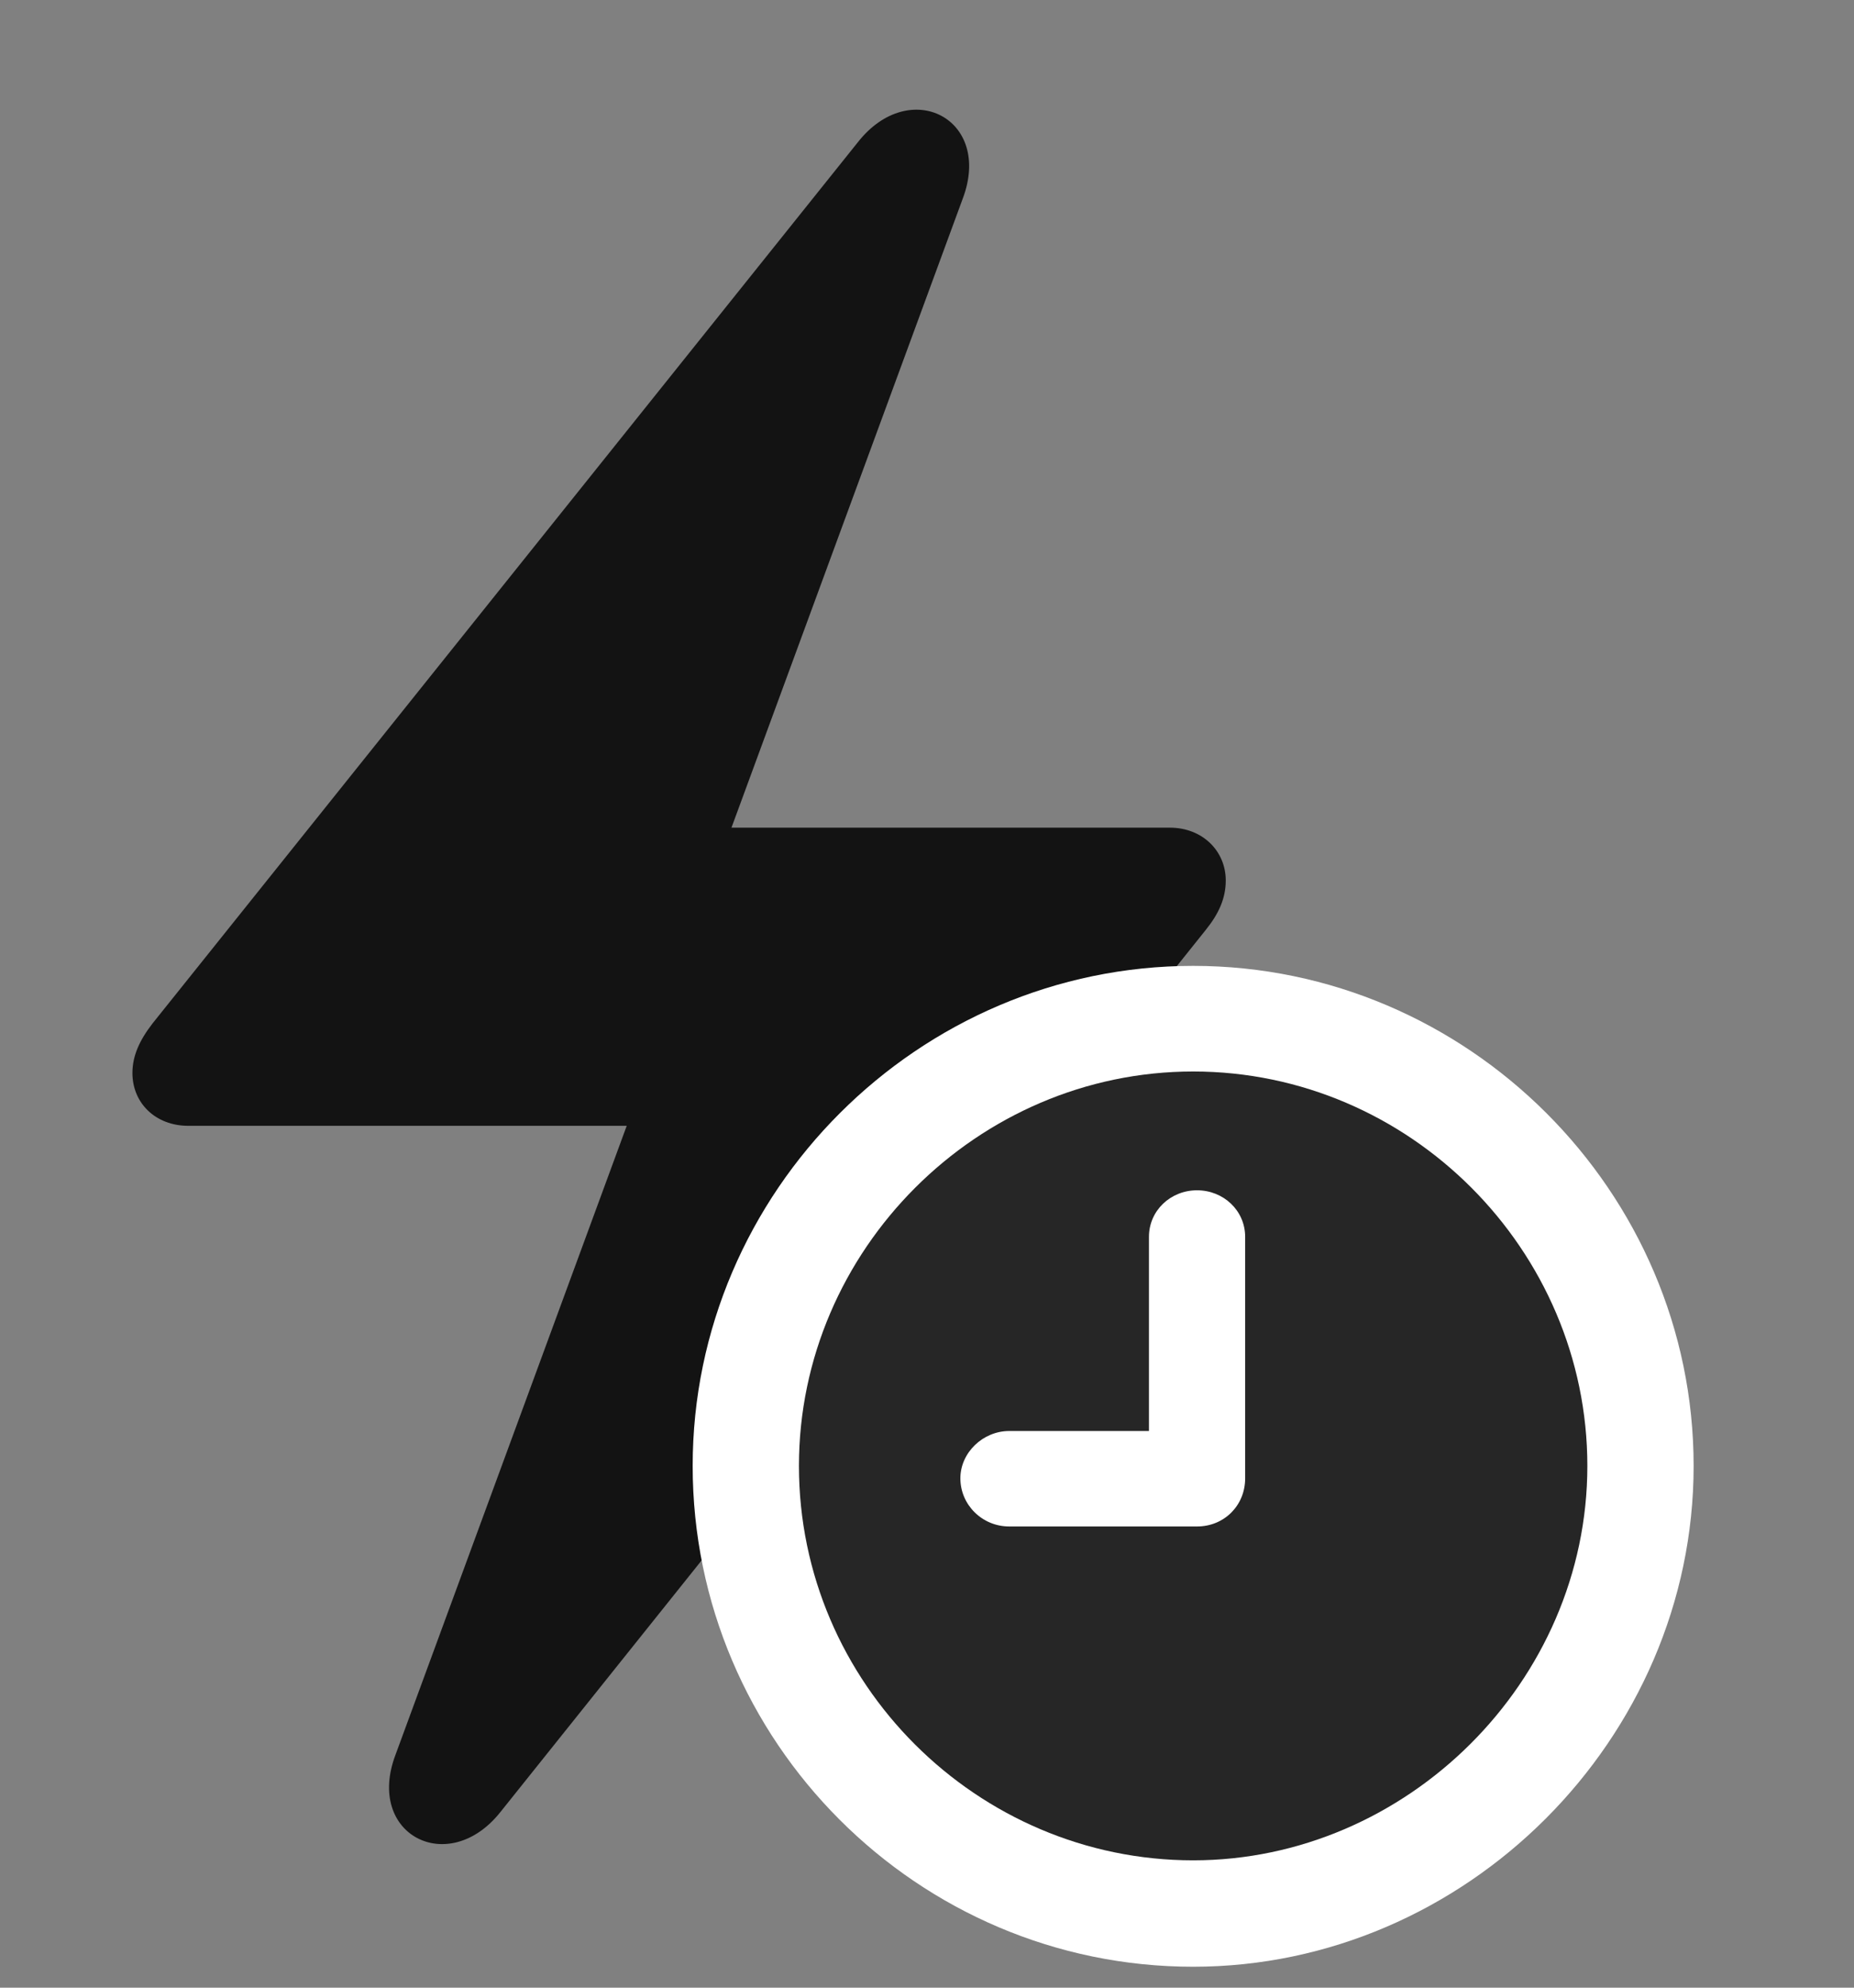 <svg width="28" height="30" viewBox="0 0 28 30" fill="none" xmlns="http://www.w3.org/2000/svg">
<rect x="0" y="0" width="28" height="30" fill="#808080" stroke="none"/>
<path d="M2 16.195C2 16.652 2.352 16.992 2.844 16.992H9.465L5.973 26.485C5.516 27.692 6.77 28.336 7.555 27.352L18.207 14.039C18.406 13.793 18.512 13.559 18.512 13.289C18.512 12.844 18.16 12.492 17.668 12.492H11.047L14.539 3C14.996 1.793 13.742 1.149 12.957 2.145L2.305 15.445C2.105 15.703 2 15.938 2 16.195Z" fill="black" fill-opacity="0.85"/>
<path d="M18.02 29.684C22.133 29.684 25.578 26.25 25.578 22.125C25.578 17.988 22.168 14.578 18.02 14.578C13.871 14.578 10.461 17.988 10.461 22.125C10.461 26.285 13.859 29.684 18.02 29.684Z" fill="white"/>
<path d="M18.02 28.078C21.242 28.078 23.973 25.383 23.973 22.125C23.973 18.867 21.289 16.172 18.02 16.172C14.762 16.172 12.066 18.867 12.066 22.125C12.066 25.406 14.762 28.078 18.02 28.078Z" fill="black" fill-opacity="0.85"/>
<path d="M15.242 23.039C14.832 23.039 14.504 22.711 14.504 22.312C14.504 21.926 14.844 21.598 15.242 21.598H17.352V18.668C17.352 18.27 17.68 17.965 18.078 17.965C18.477 17.965 18.805 18.27 18.805 18.668V22.312C18.805 22.723 18.488 23.039 18.078 23.039H15.242Z" fill="white"/>
</svg>
